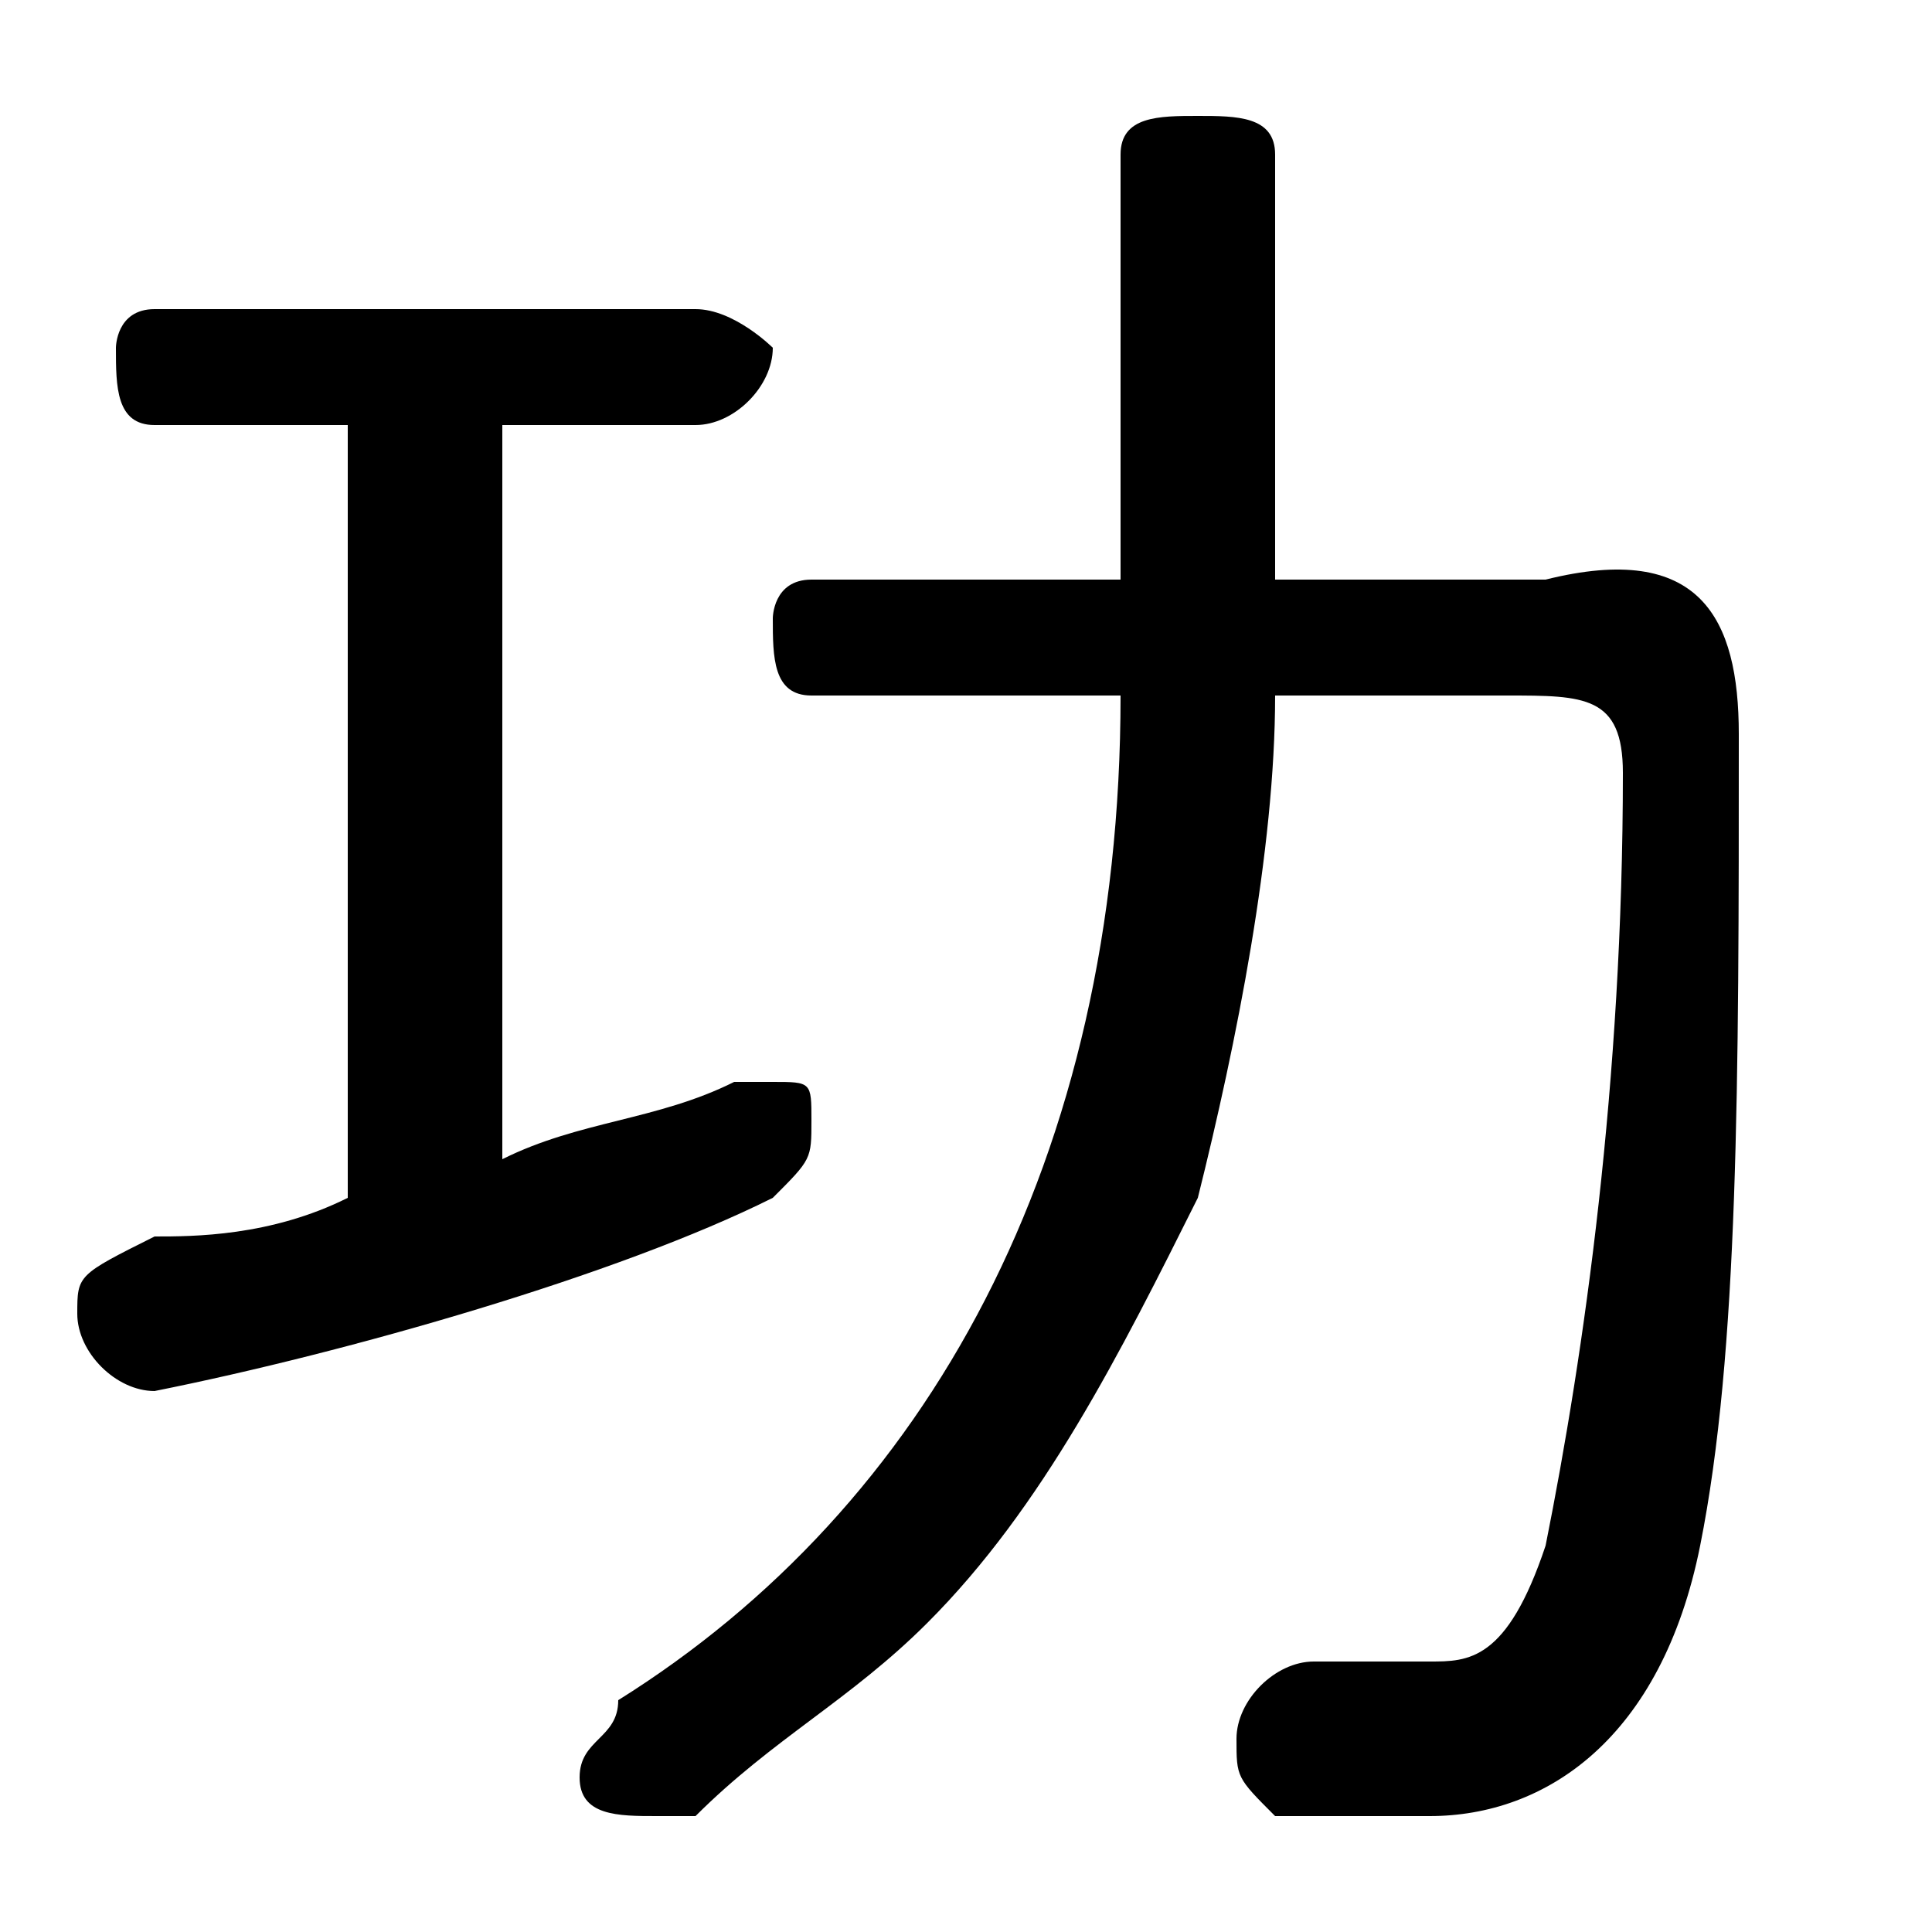 <svg xmlns="http://www.w3.org/2000/svg" viewBox="0 -44.0 50.0 50.0">
    <rect x="0" y="-44.0" width="50.0" height="50.0" fill="#808080" stroke="none"/>
    <g transform="scale(1, -1)">
        <!-- ボディの枠 -->
        <rect x="0" y="-6.0" width="50.0" height="50.0"
            stroke="white" fill="white"/>
        <!-- グリフ座標系の原点 -->
        <circle cx="0" cy="0" r="5" fill="white"/>
        <!-- グリフのアウトライン -->
        <g style="fill:black;stroke:#000000;stroke-width:0;stroke-linecap:round;stroke-linejoin:round;">
        <path d="M 29.0 26.0 C 29.0 14.0 24.0 5.0 16.0 -0.0 C 16.0 -1.0 15.0 -1.0 15.0 -2.0 C 15.0 -3.0 16.0 -3.0 17.0 -3.0 C 17.0 -3.0 18.0 -3.0 18.0 -3.0 C 20.0 -1.0 22.0 0.0 24.0 2.0 C 27.0 5.0 29.0 9.0 31.0 13.0 C 32.0 17.0 33.0 22.0 33.0 26.0 L 39.0 26.0 C 41.0 26.0 42.0 26.0 42.0 24.0 C 42.0 16.0 41.0 9.0 40.0 4.0 C 39.0 1.0 38.0 1.0 37.0 1.0 C 36.0 1.0 35.0 1.0 34.0 1.0 C 33.0 1.0 32.0 0.0 32.0 -1.0 C 32.0 -2.0 32.0 -2.0 33.0 -3.0 C 35.0 -3.0 36.0 -3.0 37.0 -3.0 C 40.0 -3.0 43.0 -1.0 44.0 4.0 C 45.0 9.0 45.0 16.0 45.0 25.0 C 45.0 28.0 44.0 30.0 40.0 29.0 L 33.0 29.0 L 33.0 40.0 C 33.0 41.0 32.0 41.0 31.0 41.0 C 30.0 41.0 29.0 41.0 29.0 40.0 L 29.0 29.0 L 21.0 29.0 C 20.0 29.0 20.0 28.0 20.0 28.0 C 20.0 27.0 20.0 26.0 21.0 26.0 Z M 9.0 33.0 L 9.0 13.0 C 7.0 12.0 5.0 12.0 4.0 12.0 C 2.0 11.0 2.0 11.0 2.0 10.0 C 2.0 9.0 3.0 8.0 4.0 8.0 C 9.0 9.0 16.0 11.0 20.0 13.0 C 21.0 14.0 21.0 14.0 21.0 15.0 C 21.0 16.0 21.0 16.0 20.0 16.0 C 19.0 16.0 19.0 16.0 19.0 16.0 C 17.0 15.0 15.0 15.0 13.0 14.0 L 13.0 33.0 L 18.0 33.0 C 19.0 33.0 20.0 34.0 20.0 35.0 C 20.0 35.0 19.0 36.0 18.0 36.0 L 4.0 36.0 C 3.0 36.0 3.0 35.0 3.0 35.0 C 3.0 34.0 3.0 33.0 4.0 33.0 Z"/>
    </g>
    </g>
</svg>
